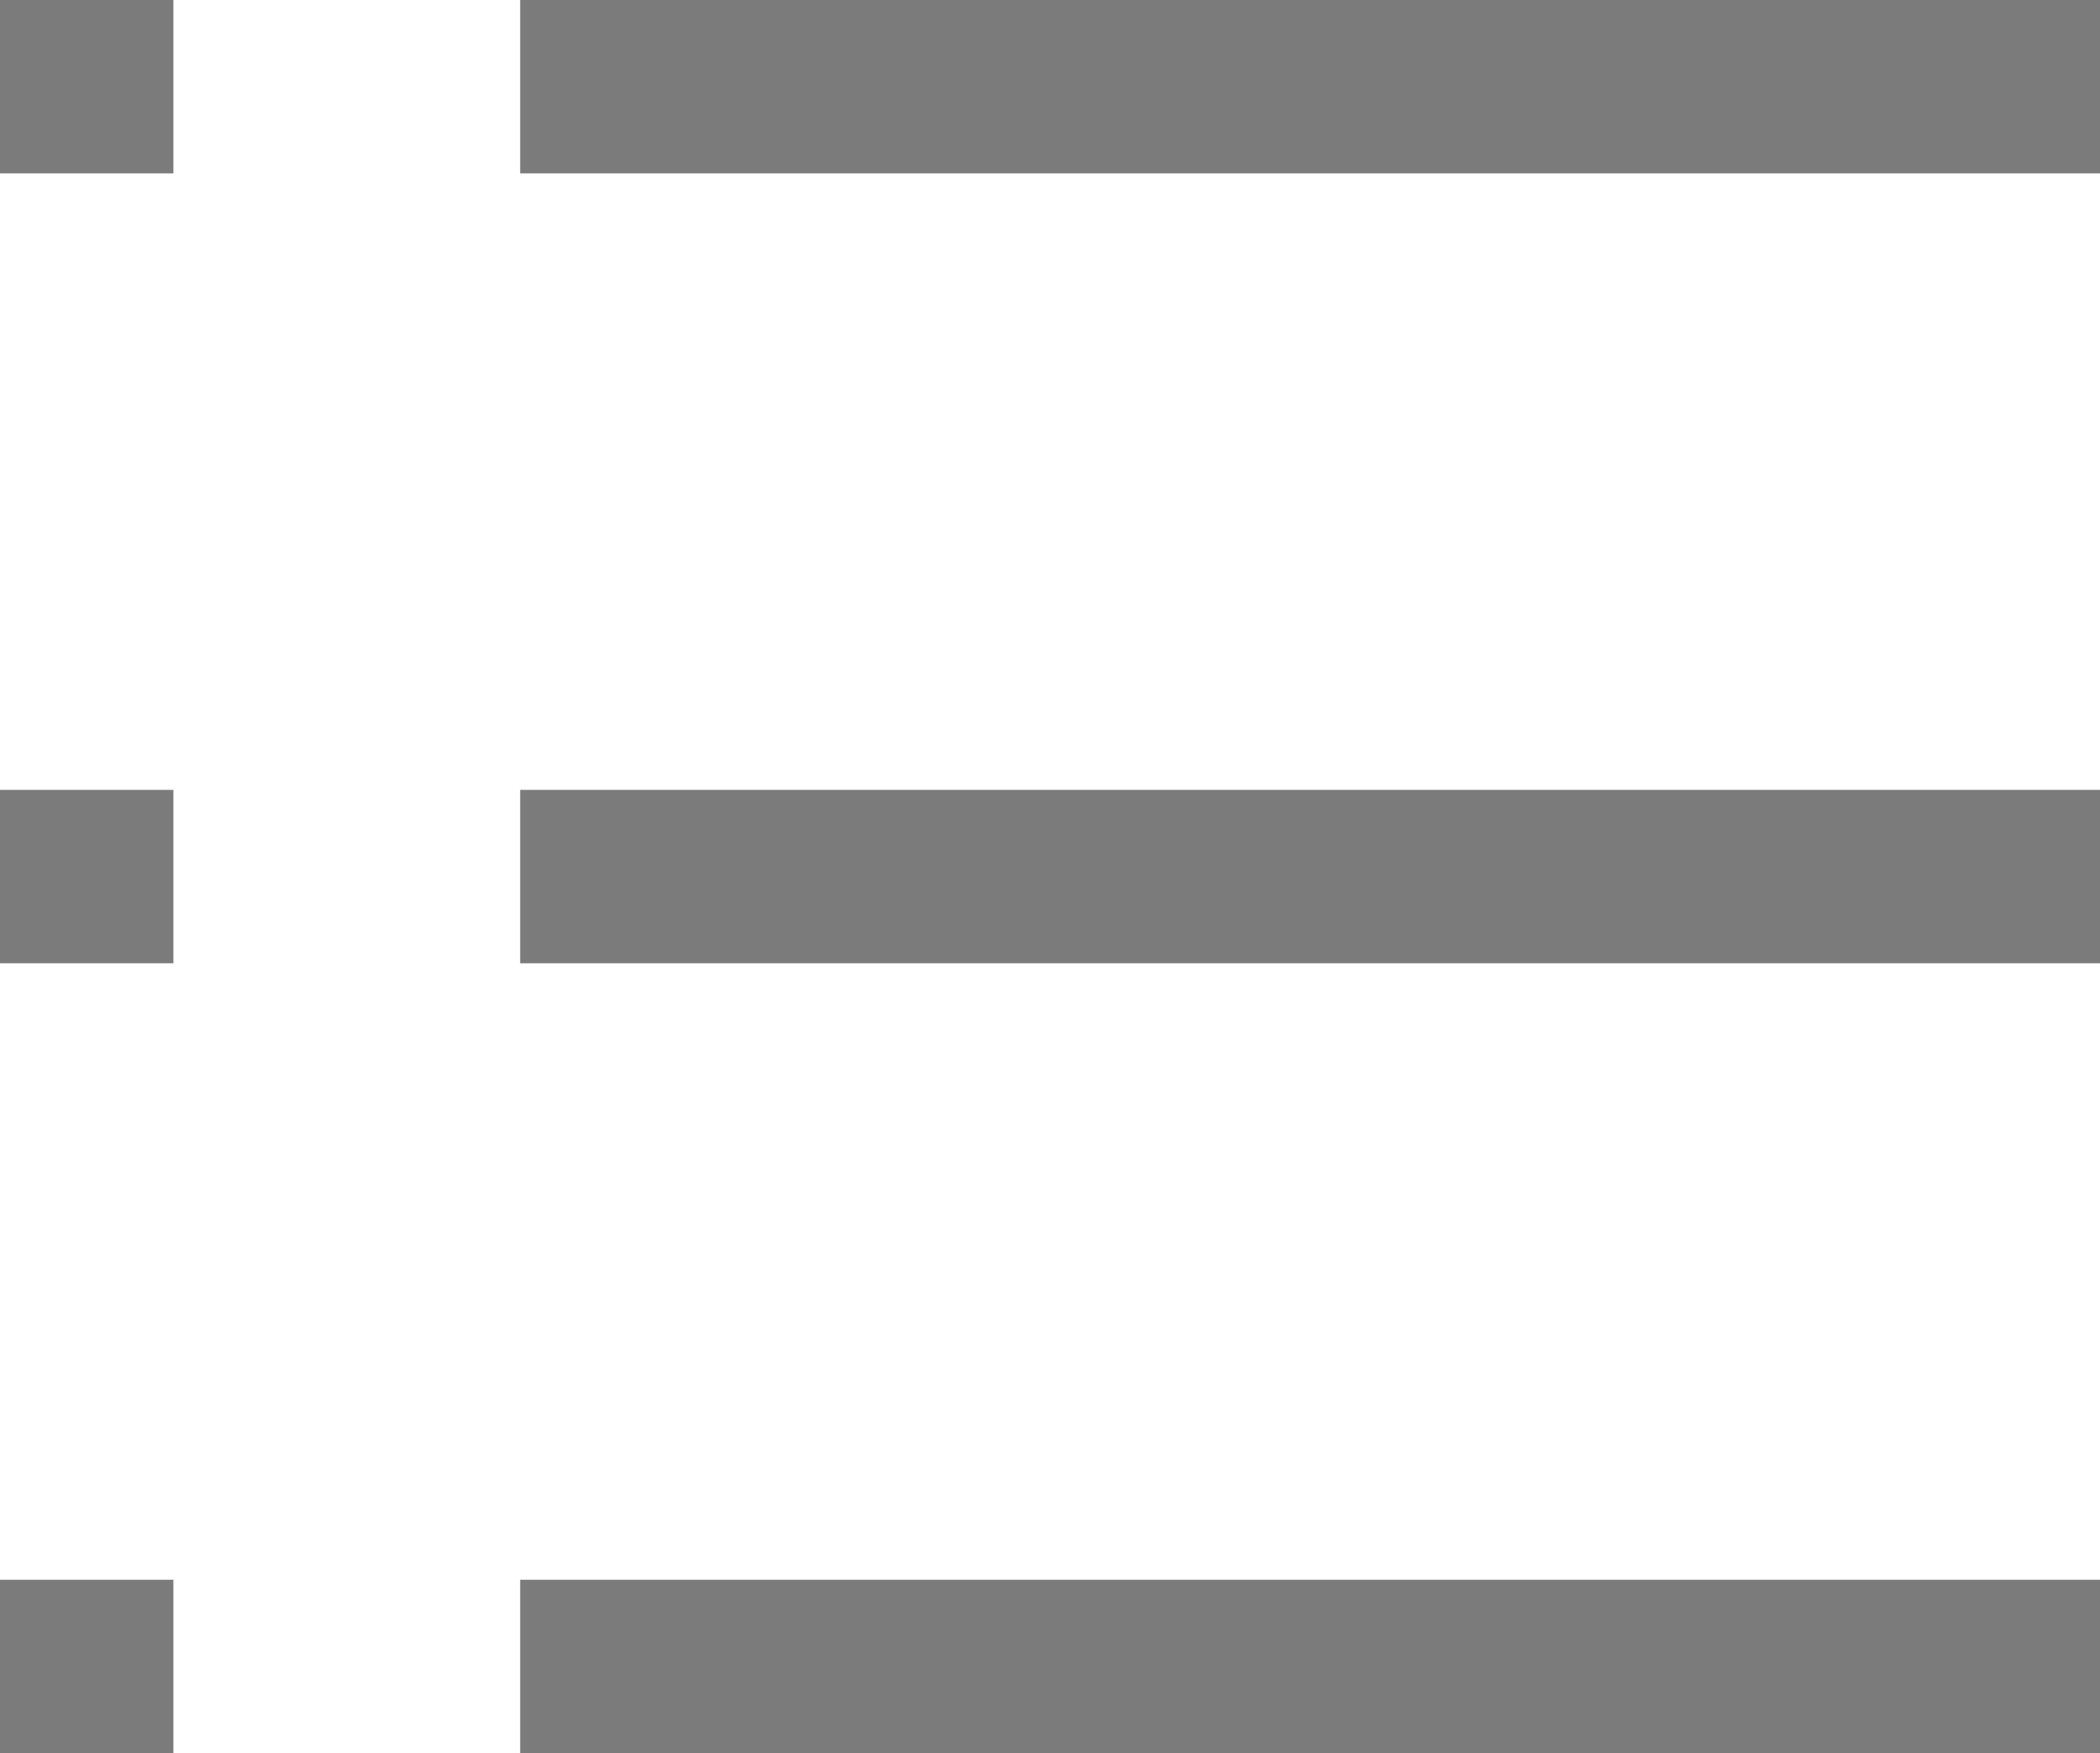 <svg id="Layer_1" data-name="Layer 1" xmlns="http://www.w3.org/2000/svg" viewBox="0 0 21.8 18.2"><defs><style>.cls-1{fill:#7b7b7b;}</style></defs><path class="cls-1" d="M-52,.4V2.2h16.4V.4Zm0,18.2h16.4V16.8H-52Zm0-8.2h16.4V8.6H-52Zm-5.4,0h1.8V8.6h-1.8Zm0-8.2h1.8V.4h-1.8Zm0,16.4h1.8V16.8h-1.8Z" transform="translate(57.4 -0.4)"/></svg>